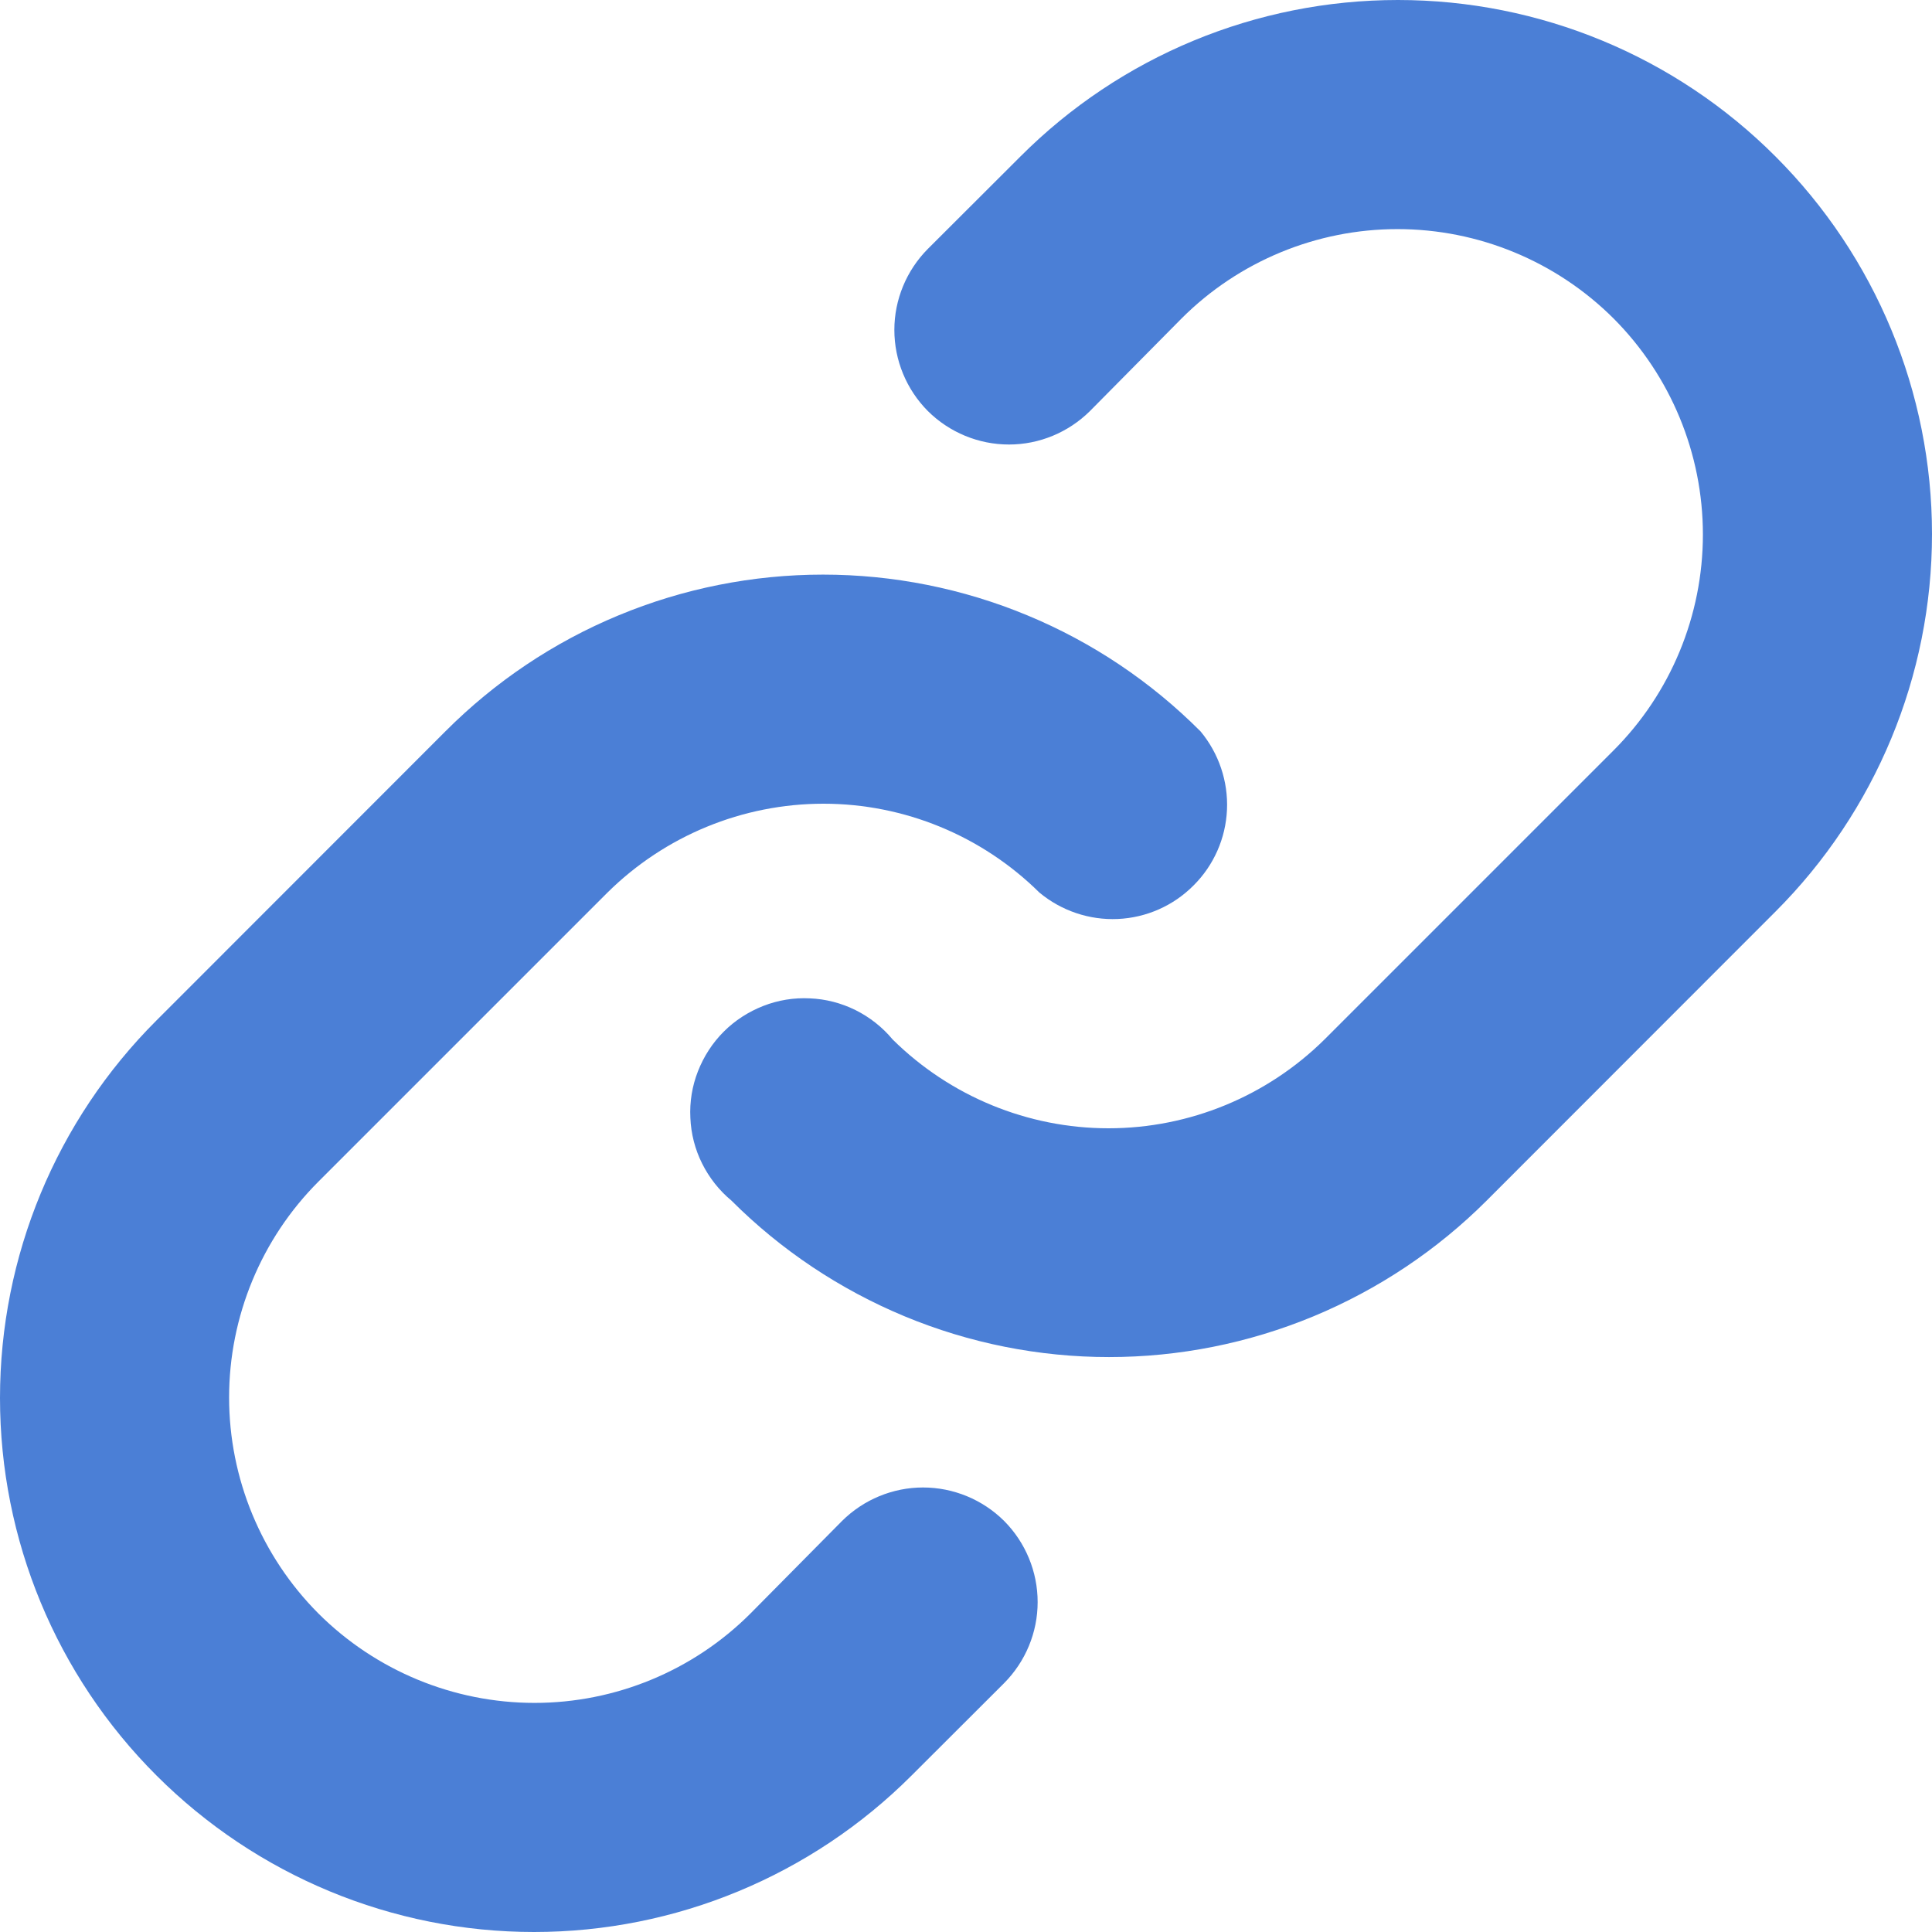 <svg width="12" height="12" viewBox="0 0 12 12" fill="none" xmlns="http://www.w3.org/2000/svg">
<path d="M11.028 5.662L9.234 7.457C8.926 7.765 8.56 8.009 8.158 8.176C7.755 8.343 7.324 8.429 6.888 8.429C6.453 8.429 6.021 8.343 5.619 8.176C5.217 8.009 4.851 7.765 4.543 7.457C4.467 7.394 4.405 7.315 4.361 7.227C4.317 7.139 4.292 7.042 4.288 6.943C4.283 6.844 4.299 6.746 4.335 6.654C4.371 6.562 4.425 6.478 4.495 6.408C4.565 6.338 4.649 6.284 4.741 6.248C4.833 6.212 4.931 6.196 5.03 6.201C5.129 6.205 5.225 6.23 5.314 6.274C5.402 6.318 5.481 6.38 5.544 6.456C5.901 6.809 6.383 7.008 6.885 7.008C7.388 7.008 7.87 6.809 8.227 6.456L10.022 4.661C10.377 4.306 10.577 3.823 10.577 3.32C10.577 2.817 10.377 2.334 10.022 1.978C9.666 1.623 9.183 1.423 8.68 1.423C8.177 1.423 7.694 1.623 7.339 1.978L6.77 2.553C6.636 2.686 6.455 2.761 6.267 2.761C6.078 2.761 5.897 2.686 5.763 2.553C5.63 2.419 5.555 2.238 5.555 2.049C5.555 1.861 5.63 1.68 5.763 1.546L6.338 0.972C6.96 0.349 7.803 0 8.683 0C9.563 0 10.406 0.349 11.028 0.972C11.65 1.594 12 2.437 12 3.317C12 4.197 11.65 5.04 11.028 5.662ZM5.23 9.447L4.661 10.022C4.306 10.377 3.823 10.577 3.32 10.577C2.817 10.577 2.334 10.377 1.978 10.022C1.623 9.666 1.423 9.183 1.423 8.68C1.423 8.177 1.623 7.694 1.978 7.339L3.773 5.544C4.13 5.191 4.612 4.992 5.115 4.992C5.617 4.992 6.099 5.191 6.456 5.544C6.592 5.657 6.766 5.716 6.943 5.708C7.12 5.7 7.288 5.626 7.413 5.5C7.539 5.375 7.613 5.207 7.621 5.03C7.629 4.853 7.57 4.679 7.457 4.543C7.149 4.234 6.784 3.989 6.381 3.822C5.979 3.655 5.547 3.569 5.112 3.569C4.676 3.569 4.244 3.655 3.842 3.822C3.439 3.989 3.074 4.234 2.766 4.543L0.972 6.338C0.349 6.96 0 7.803 0 8.683C0 9.563 0.349 10.406 0.972 11.028C1.594 11.65 2.437 12 3.317 12C4.197 12 5.04 11.65 5.662 11.028L6.237 10.454C6.37 10.32 6.445 10.139 6.445 9.951C6.445 9.762 6.37 9.581 6.237 9.447C6.103 9.314 5.922 9.239 5.733 9.239C5.545 9.239 5.364 9.314 5.23 9.447Z" fill="#4B7FD6"/>
</svg>

